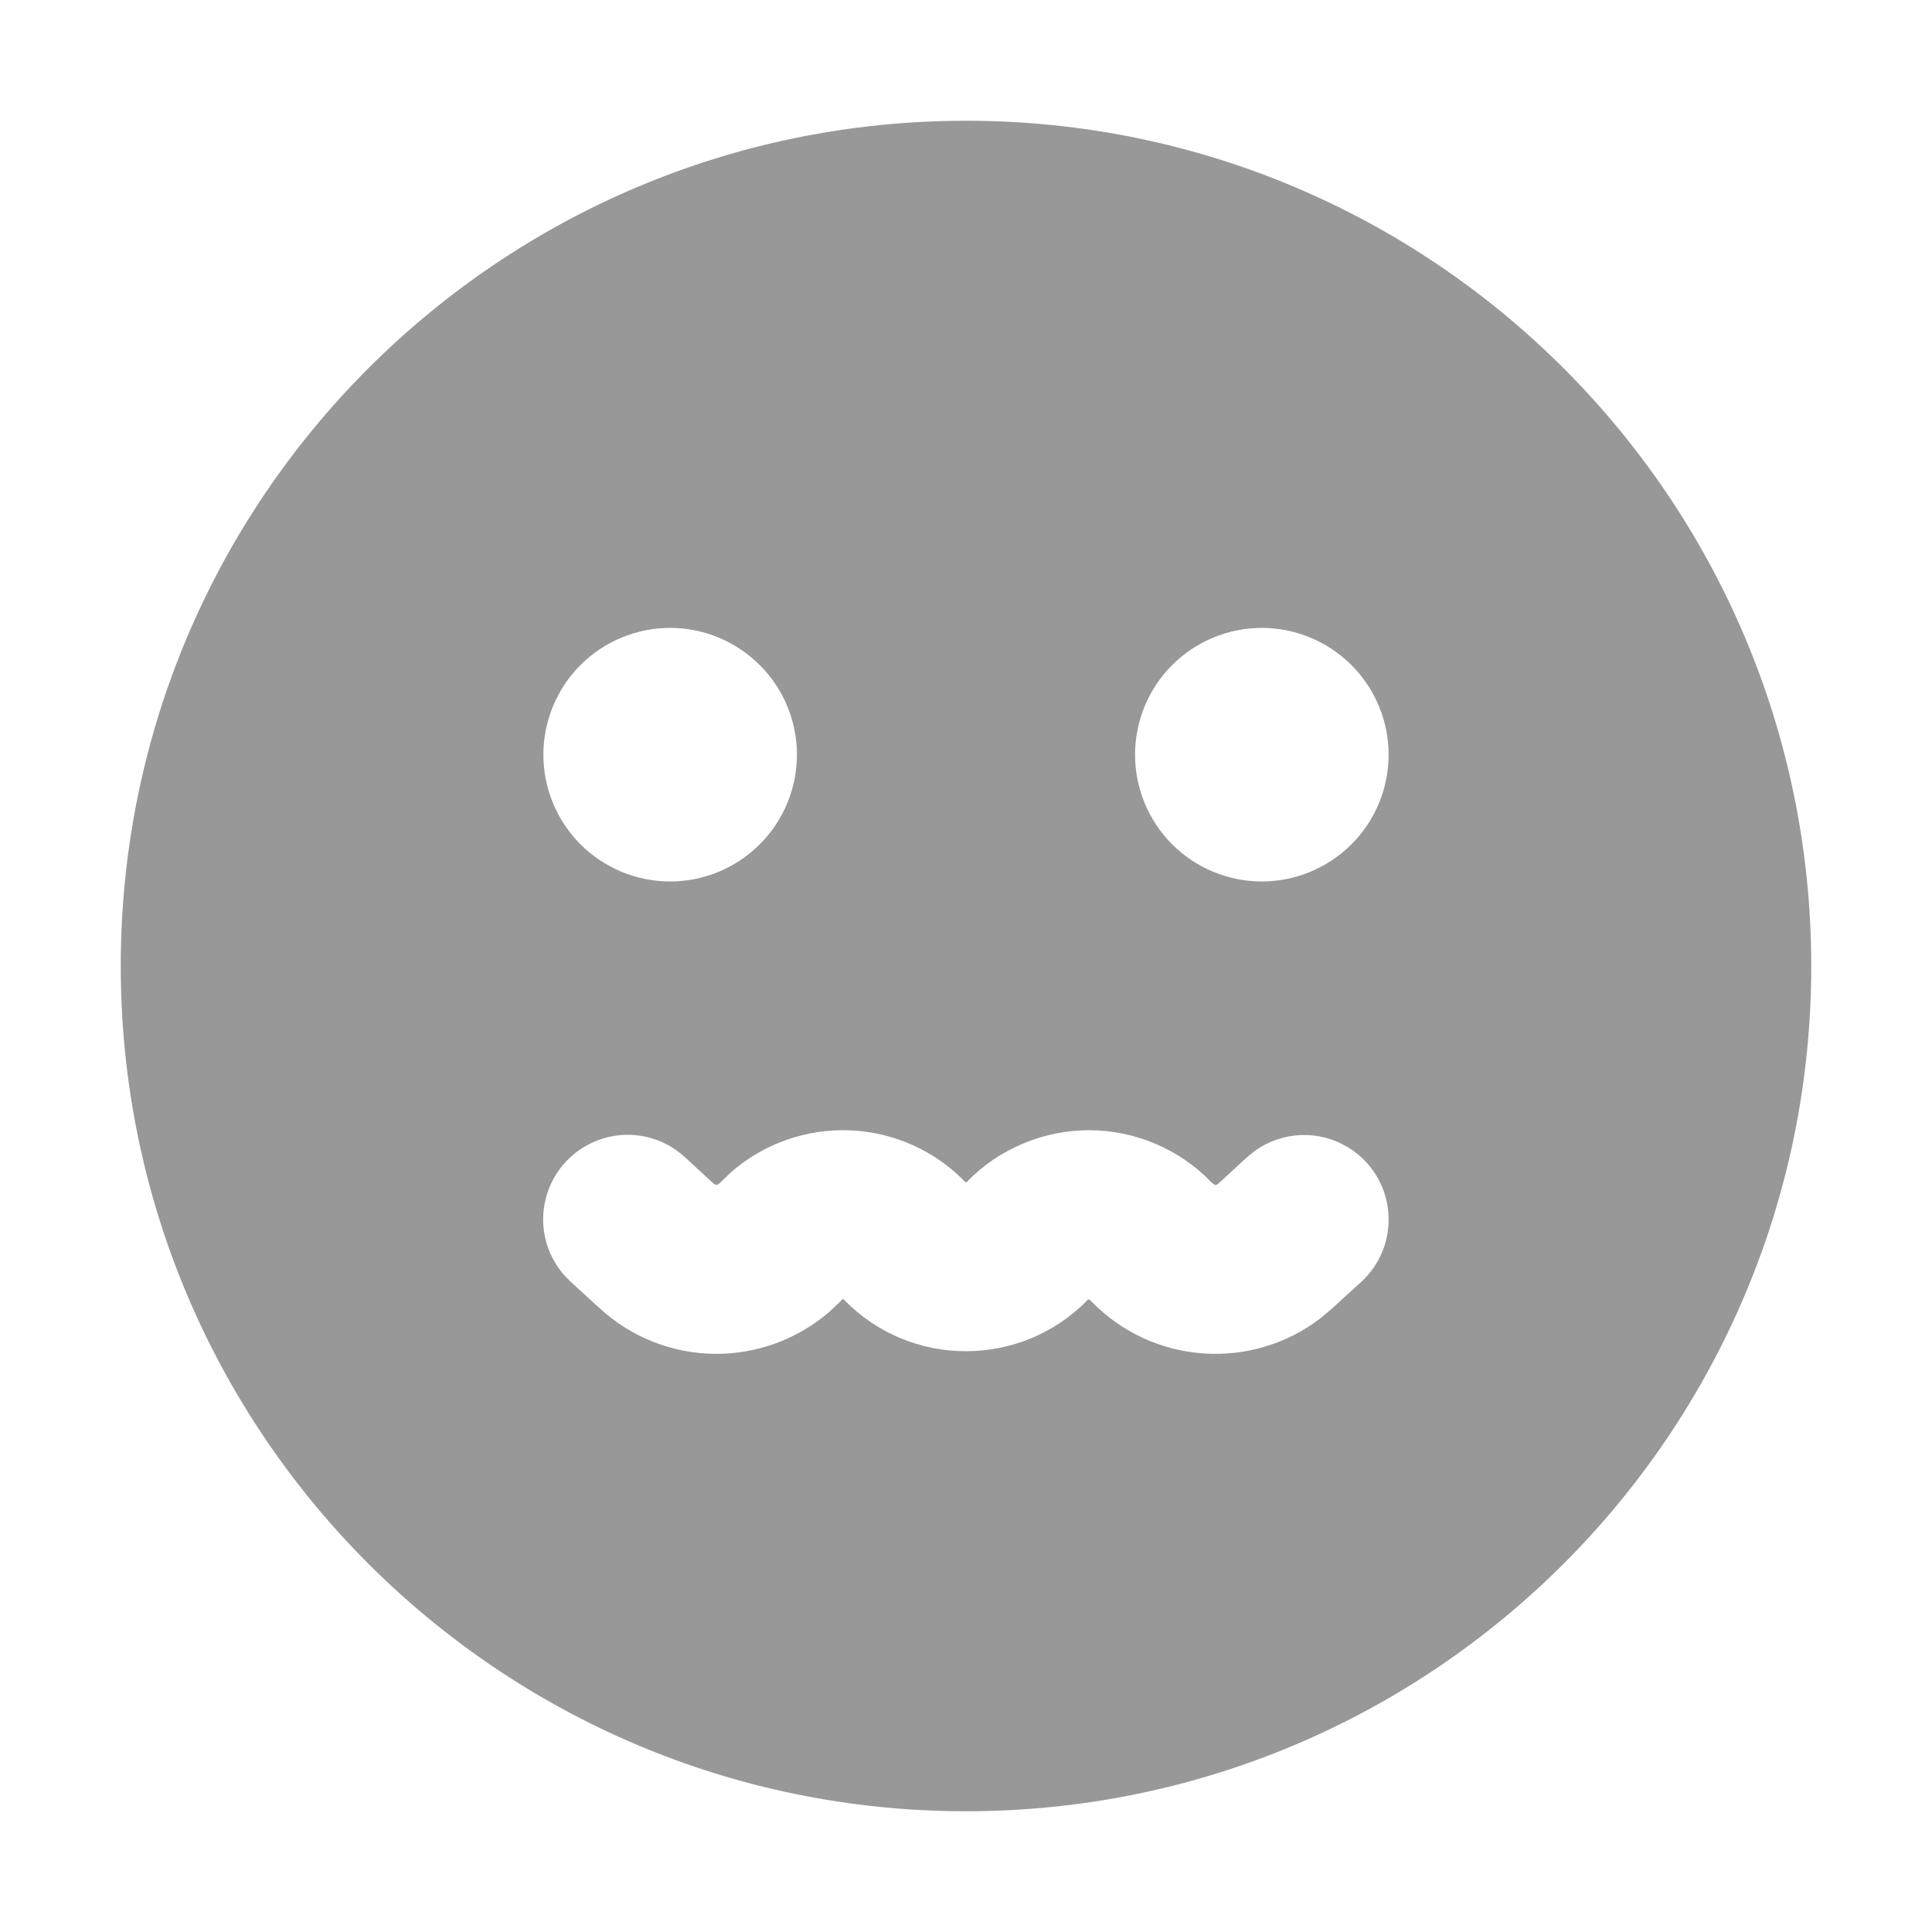 <svg width="16" height="16" viewBox="0 0 16 16" fill="none" xmlns="http://www.w3.org/2000/svg">
<path fill-rule="evenodd" clip-rule="evenodd" d="M8 1C11.866 1 15 4.134 15 8C15 11.866 11.866 15 8 15C4.134 15 1 11.866 1 8C1 4.134 4.134 1 8 1ZM10.043 9.8L10.03 9.789C9.899 9.653 9.741 9.545 9.568 9.472C9.394 9.398 9.207 9.36 9.019 9.36C8.83 9.36 8.643 9.398 8.469 9.472C8.296 9.545 8.138 9.652 8.007 9.788C8.006 9.789 8.005 9.79 8.004 9.79C8.003 9.791 8.001 9.791 8 9.791C7.999 9.791 7.997 9.791 7.996 9.79C7.995 9.79 7.994 9.789 7.993 9.788C7.742 9.529 7.401 9.376 7.04 9.361C6.68 9.346 6.327 9.47 6.055 9.707L5.97 9.789C5.959 9.8 5.945 9.814 5.929 9.812L5.913 9.805L5.673 9.584C5.542 9.463 5.37 9.396 5.191 9.398C5.013 9.4 4.841 9.47 4.713 9.594C4.584 9.717 4.508 9.886 4.499 10.064C4.49 10.242 4.55 10.417 4.666 10.553L4.727 10.616L4.968 10.836C5.227 11.074 5.564 11.207 5.915 11.212C6.266 11.216 6.607 11.091 6.872 10.861L6.965 10.773C6.971 10.765 6.98 10.754 6.988 10.762C7.541 11.333 8.458 11.333 9.011 10.762L9.02 10.761L9.039 10.778C9.55 11.304 10.369 11.355 10.94 10.914L11.032 10.836L11.273 10.616C11.404 10.496 11.485 10.33 11.498 10.152C11.511 9.975 11.457 9.799 11.345 9.66C11.233 9.522 11.072 9.431 10.896 9.406C10.72 9.382 10.541 9.426 10.395 9.529L10.327 9.584L10.087 9.805C10.07 9.819 10.055 9.812 10.043 9.8ZM5.55 5.2C5.271 5.2 5.004 5.311 4.807 5.508C4.611 5.704 4.5 5.972 4.5 6.25C4.5 6.528 4.611 6.796 4.807 6.992C5.004 7.189 5.271 7.3 5.55 7.3C5.828 7.3 6.095 7.189 6.292 6.992C6.489 6.796 6.6 6.528 6.6 6.25C6.6 5.972 6.489 5.704 6.292 5.508C6.095 5.311 5.828 5.2 5.55 5.2ZM10.45 5.2C10.171 5.2 9.904 5.311 9.707 5.508C9.511 5.704 9.4 5.972 9.4 6.25C9.4 6.528 9.511 6.796 9.707 6.992C9.904 7.189 10.171 7.3 10.45 7.3C10.728 7.3 10.995 7.189 11.192 6.992C11.389 6.796 11.5 6.528 11.5 6.25C11.5 5.972 11.389 5.704 11.192 5.508C10.995 5.311 10.728 5.2 10.45 5.2Z" fill="#989898"/>
</svg>
